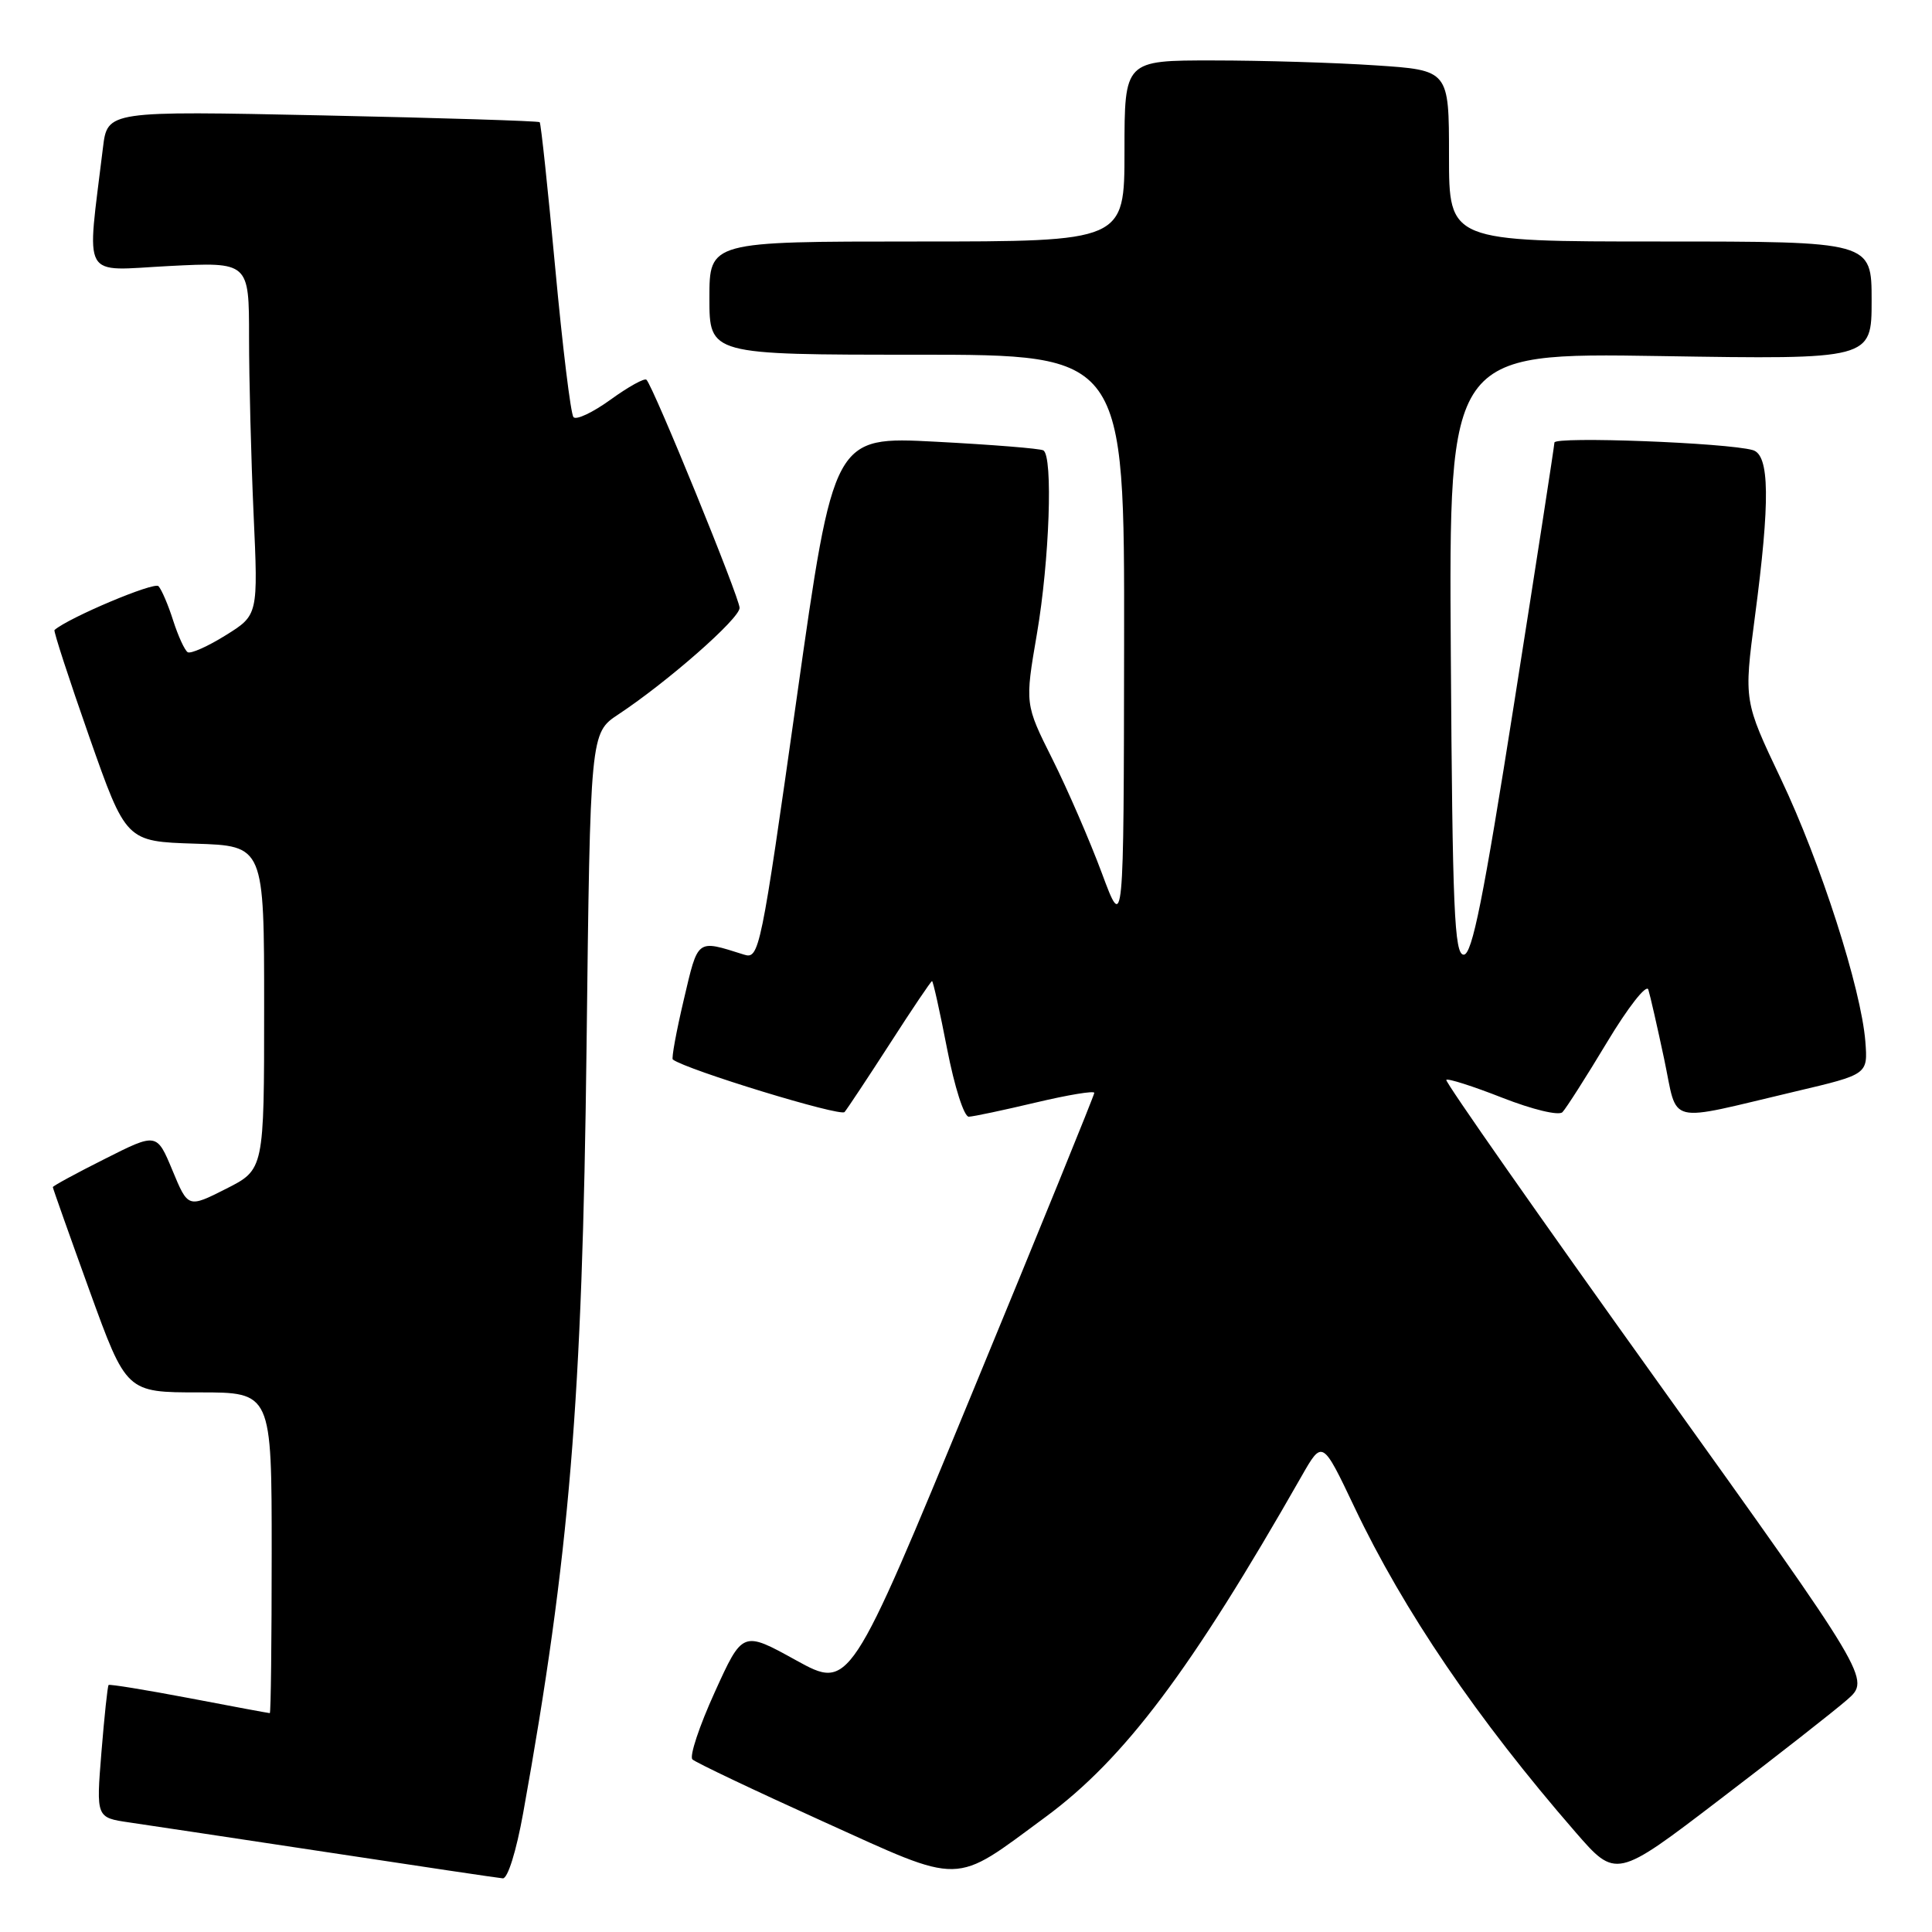 <?xml version="1.0" encoding="UTF-8" standalone="no"?>
<!DOCTYPE svg PUBLIC "-//W3C//DTD SVG 1.1//EN" "http://www.w3.org/Graphics/SVG/1.1/DTD/svg11.dtd" >
<svg xmlns="http://www.w3.org/2000/svg" xmlns:xlink="http://www.w3.org/1999/xlink" version="1.1" viewBox="0 0 256 256">
 <g >
 <path fill="currentColor"
d=" M 69.32 240.25 C 75.48 206.02 77.16 185.77 77.72 138.81 C 78.21 97.13 78.21 97.13 81.94 94.66 C 88.49 90.32 98.00 81.97 98.00 80.55 C 98.00 79.21 86.59 51.25 85.66 50.32 C 85.40 50.06 83.26 51.25 80.91 52.95 C 78.56 54.65 76.35 55.70 75.99 55.27 C 75.62 54.85 74.54 45.95 73.57 35.50 C 72.60 25.05 71.68 16.36 71.51 16.19 C 71.35 16.03 58.40 15.62 42.73 15.29 C 14.23 14.69 14.23 14.69 13.64 19.59 C 11.48 37.43 10.60 35.86 22.40 35.25 C 33.00 34.71 33.00 34.71 33.00 44.70 C 33.00 50.19 33.27 60.72 33.60 68.09 C 34.21 81.50 34.21 81.50 29.90 84.18 C 27.53 85.66 25.27 86.66 24.87 86.42 C 24.47 86.17 23.61 84.29 22.95 82.24 C 22.30 80.18 21.42 78.13 21.00 77.67 C 20.44 77.06 9.12 81.83 7.22 83.48 C 7.07 83.61 9.14 89.97 11.82 97.61 C 16.70 111.50 16.70 111.50 25.85 111.79 C 35.00 112.08 35.00 112.08 35.00 133.52 C 35.00 154.97 35.00 154.97 29.96 157.52 C 24.92 160.07 24.92 160.07 22.85 155.08 C 20.77 150.09 20.77 150.09 13.89 153.56 C 10.10 155.46 7.00 157.15 7.00 157.30 C 7.00 157.45 9.19 163.63 11.87 171.04 C 16.75 184.50 16.75 184.50 26.37 184.50 C 36.00 184.49 36.00 184.49 36.00 205.75 C 36.00 217.44 35.89 227.00 35.75 227.00 C 35.61 227.00 30.80 226.11 25.07 225.01 C 19.33 223.92 14.53 223.14 14.39 223.27 C 14.25 223.41 13.83 227.42 13.44 232.18 C 12.74 240.84 12.74 240.84 17.12 241.48 C 19.53 241.83 31.40 243.62 43.50 245.45 C 55.60 247.29 66.01 248.84 66.62 248.89 C 67.27 248.96 68.41 245.30 69.32 240.25 Z  M 138.54 240.76 C 149.00 233.05 157.81 221.33 172.45 195.63 C 175.22 190.77 175.22 190.77 179.47 199.71 C 185.99 213.44 195.75 227.79 208.72 242.72 C 214.13 248.95 214.13 248.95 227.87 238.45 C 235.44 232.68 243.03 226.73 244.75 225.23 C 247.87 222.50 247.87 222.50 219.58 183.00 C 204.02 161.28 191.45 143.32 191.64 143.09 C 191.83 142.86 195.18 143.93 199.07 145.46 C 203.09 147.03 206.54 147.86 207.03 147.37 C 207.50 146.89 210.16 142.73 212.93 138.12 C 215.71 133.49 218.16 130.36 218.41 131.12 C 218.65 131.88 219.59 136.00 220.50 140.28 C 222.40 149.23 220.44 148.74 238.00 144.60 C 247.50 142.36 247.50 142.36 247.17 138.02 C 246.62 131.02 241.25 114.29 235.97 103.19 C 231.07 92.88 231.07 92.88 232.53 81.75 C 234.57 66.34 234.49 60.27 232.25 59.64 C 228.81 58.66 206.00 57.80 205.97 58.64 C 205.95 59.11 203.57 74.57 200.66 93.00 C 196.55 119.11 195.07 126.50 193.95 126.50 C 192.71 126.50 192.46 120.61 192.24 86.62 C 191.98 46.74 191.98 46.74 219.99 47.18 C 248.00 47.63 248.00 47.63 248.00 39.81 C 248.00 32.00 248.00 32.00 220.00 32.00 C 192.00 32.00 192.00 32.00 192.00 20.65 C 192.00 9.30 192.00 9.30 182.25 8.66 C 176.89 8.30 167.21 8.01 160.75 8.01 C 149.00 8.00 149.00 8.00 149.00 20.00 C 149.00 32.00 149.00 32.00 121.50 32.00 C 94.00 32.00 94.00 32.00 94.00 39.50 C 94.00 47.00 94.00 47.00 121.50 47.00 C 149.00 47.00 149.00 47.00 148.95 85.25 C 148.90 123.50 148.90 123.50 146.00 115.69 C 144.40 111.39 141.45 104.59 139.45 100.59 C 135.80 93.30 135.80 93.30 137.40 83.97 C 139.06 74.27 139.55 60.44 138.25 59.68 C 137.84 59.43 131.42 58.92 123.99 58.53 C 110.47 57.82 110.47 57.82 105.57 92.48 C 100.81 126.12 100.60 127.13 98.58 126.49 C 92.25 124.50 92.53 124.29 90.60 132.49 C 89.61 136.69 88.96 140.25 89.15 140.39 C 91.00 141.77 111.37 148.00 111.91 147.35 C 112.30 146.88 115.01 142.79 117.94 138.25 C 120.86 133.71 123.36 130.00 123.50 130.00 C 123.64 130.00 124.54 134.05 125.50 139.00 C 126.48 144.03 127.74 147.98 128.37 147.97 C 128.99 147.95 132.99 147.10 137.25 146.09 C 141.51 145.08 145.00 144.50 145.00 144.81 C 145.00 145.11 137.71 163.03 128.79 184.64 C 112.59 223.91 112.59 223.91 105.49 220.00 C 98.40 216.08 98.40 216.08 94.70 224.24 C 92.66 228.72 91.33 232.72 91.75 233.13 C 92.16 233.53 99.92 237.22 109.00 241.33 C 127.83 249.85 126.16 249.88 138.54 240.76 Z "/>
</g>
</svg>